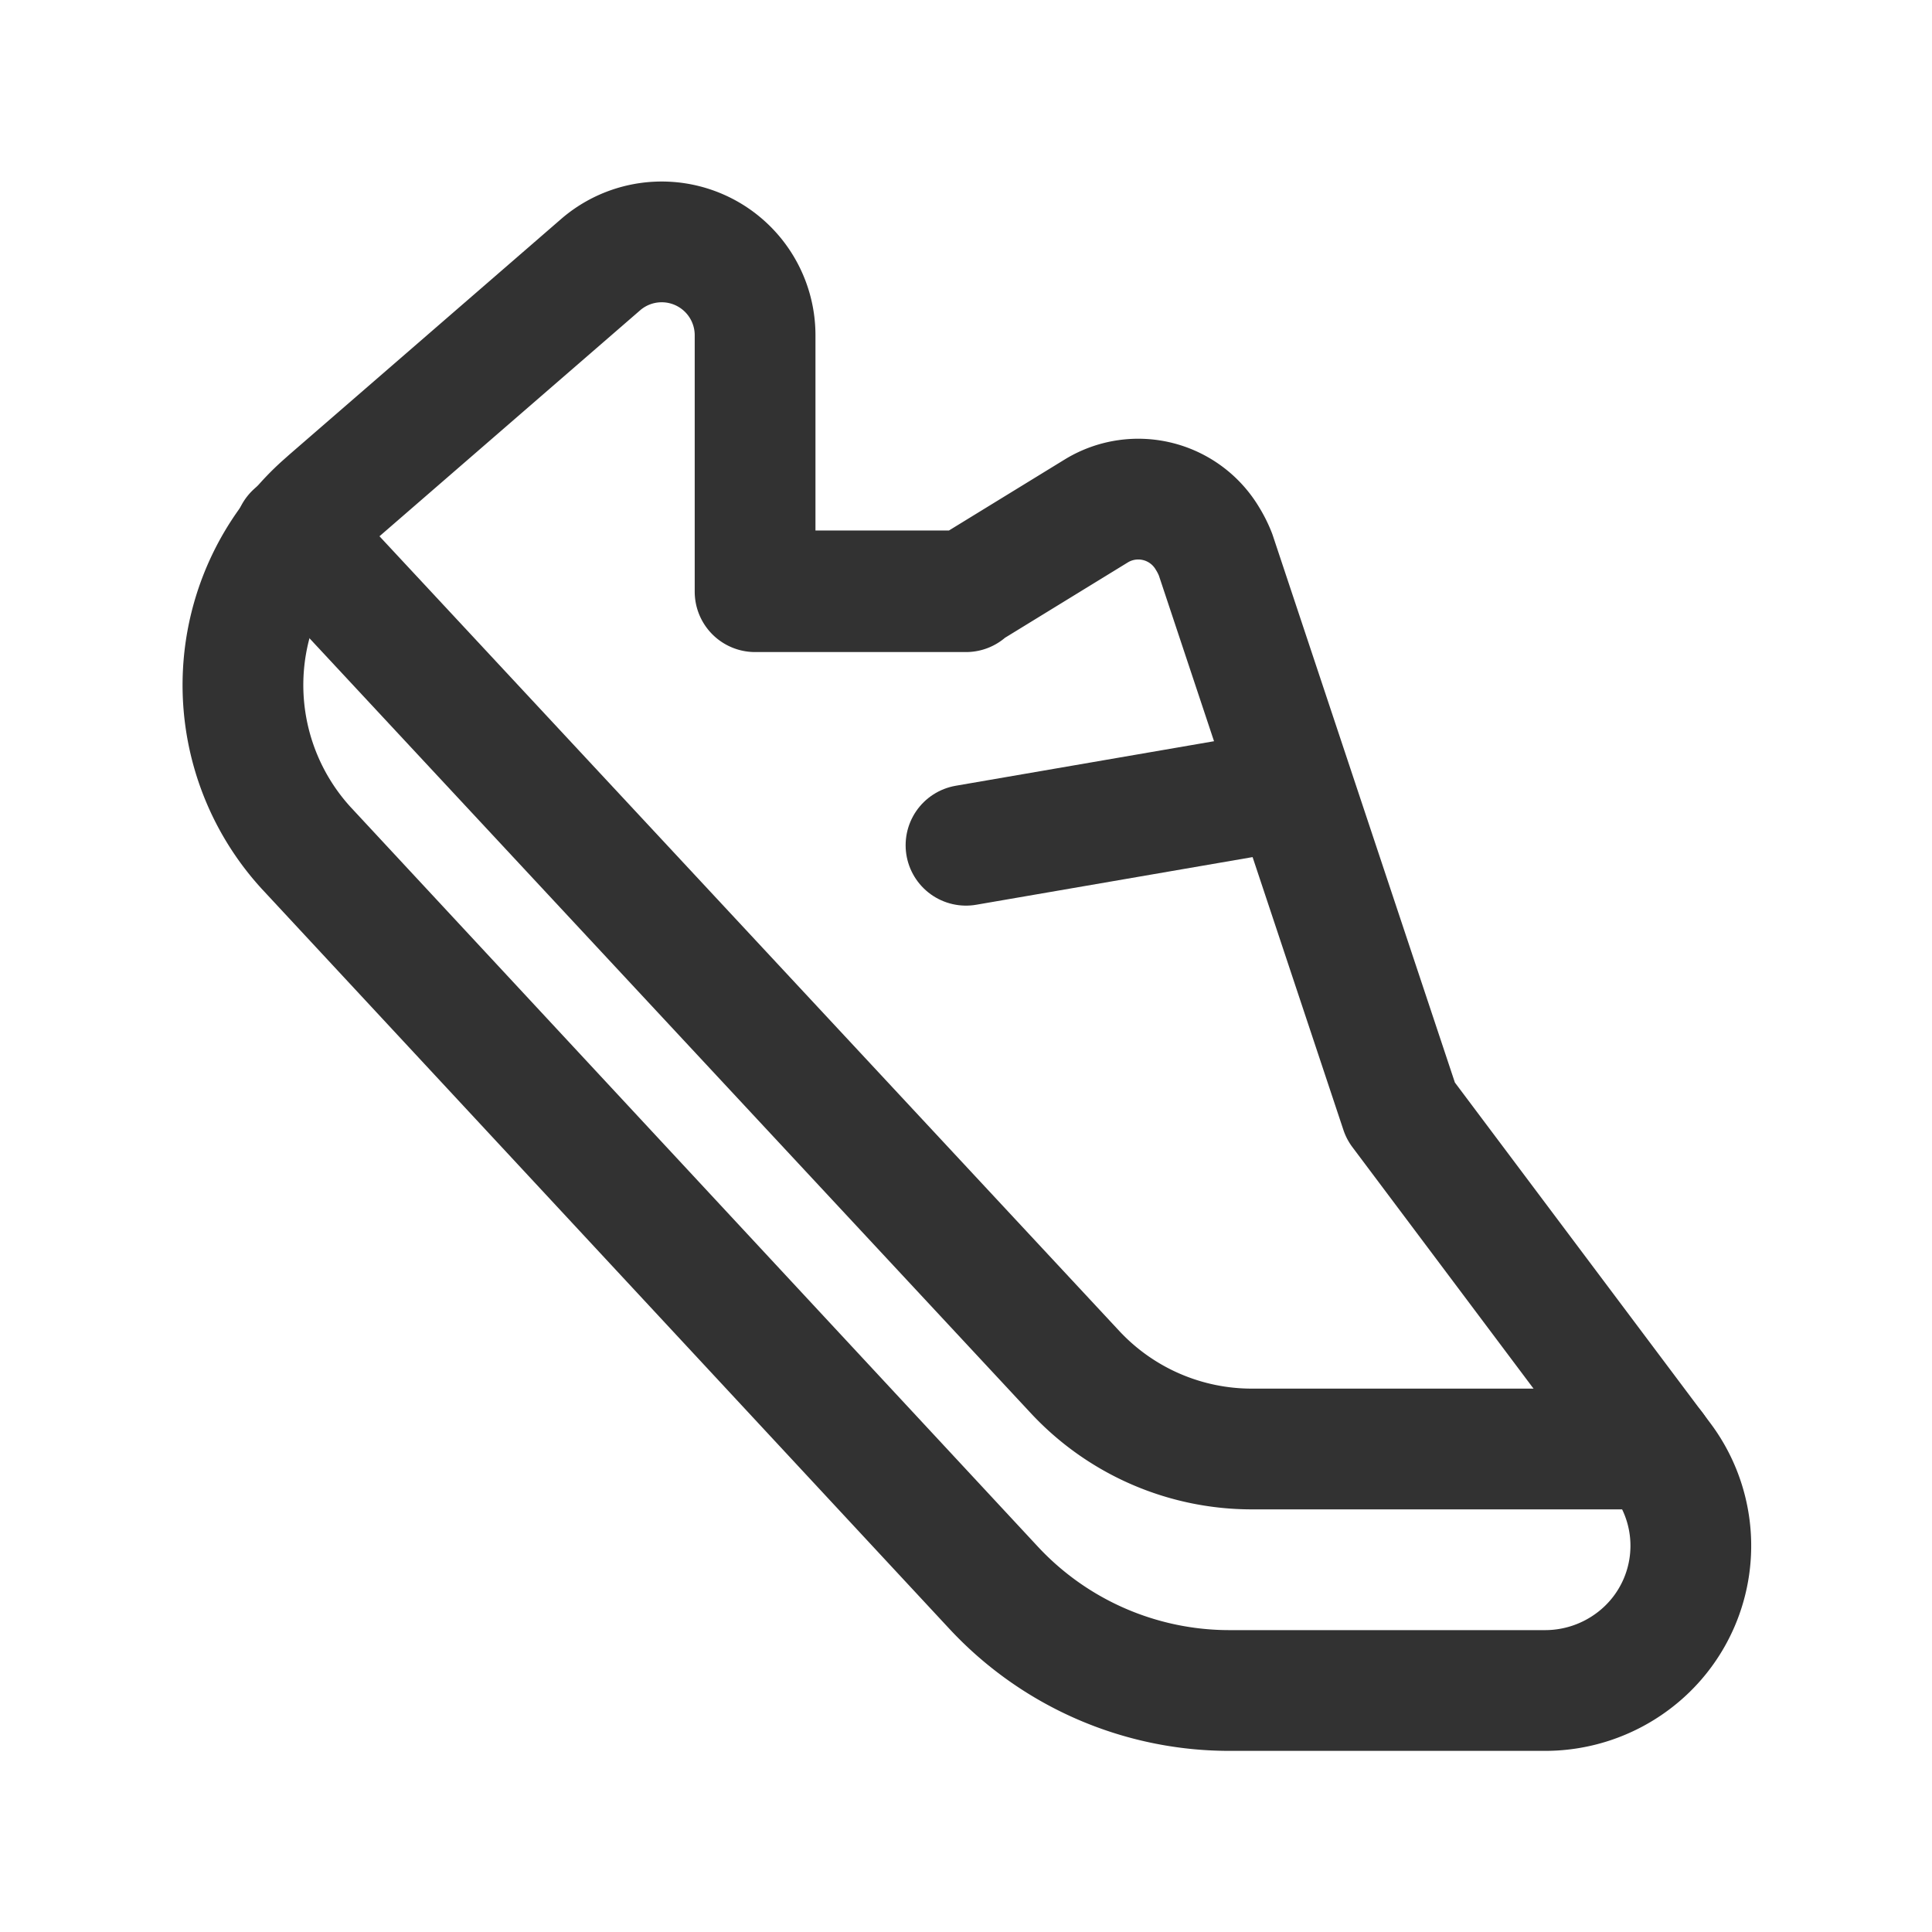 <svg id="Layer_1" data-name="Layer 1" xmlns="http://www.w3.org/2000/svg" viewBox="0 0 24 24"><defs><style>.cls-1{fill:none;stroke:#323232;stroke-linecap:round;stroke-linejoin:round;stroke-width:1.5px;}</style></defs><path class="cls-1" d="M9.91,7.34H12l1.63-1h0A1,1,0,0,1,15,6.69a1.24,1.24,0,0,1,.1.2l2.3,6.91,3.24,4.32h0a1.79,1.79,0,0,1-.36,2.52A1.82,1.82,0,0,1,19.2,21H15.27a4,4,0,0,1-2.93-1.28L3.8,10.53h0A3,3,0,0,1,4,6.29l.09-.08L7.47,3.28h0a1.16,1.16,0,0,1,1.91.88V7.35H12"/><path class="cls-1" d="M20.55,18h-5a3,3,0,0,1-2.19-.95L3.66,6.63"/><line class="cls-1" x1="12" y1="10.5" x2="16.06" y2="9.8"/></svg>